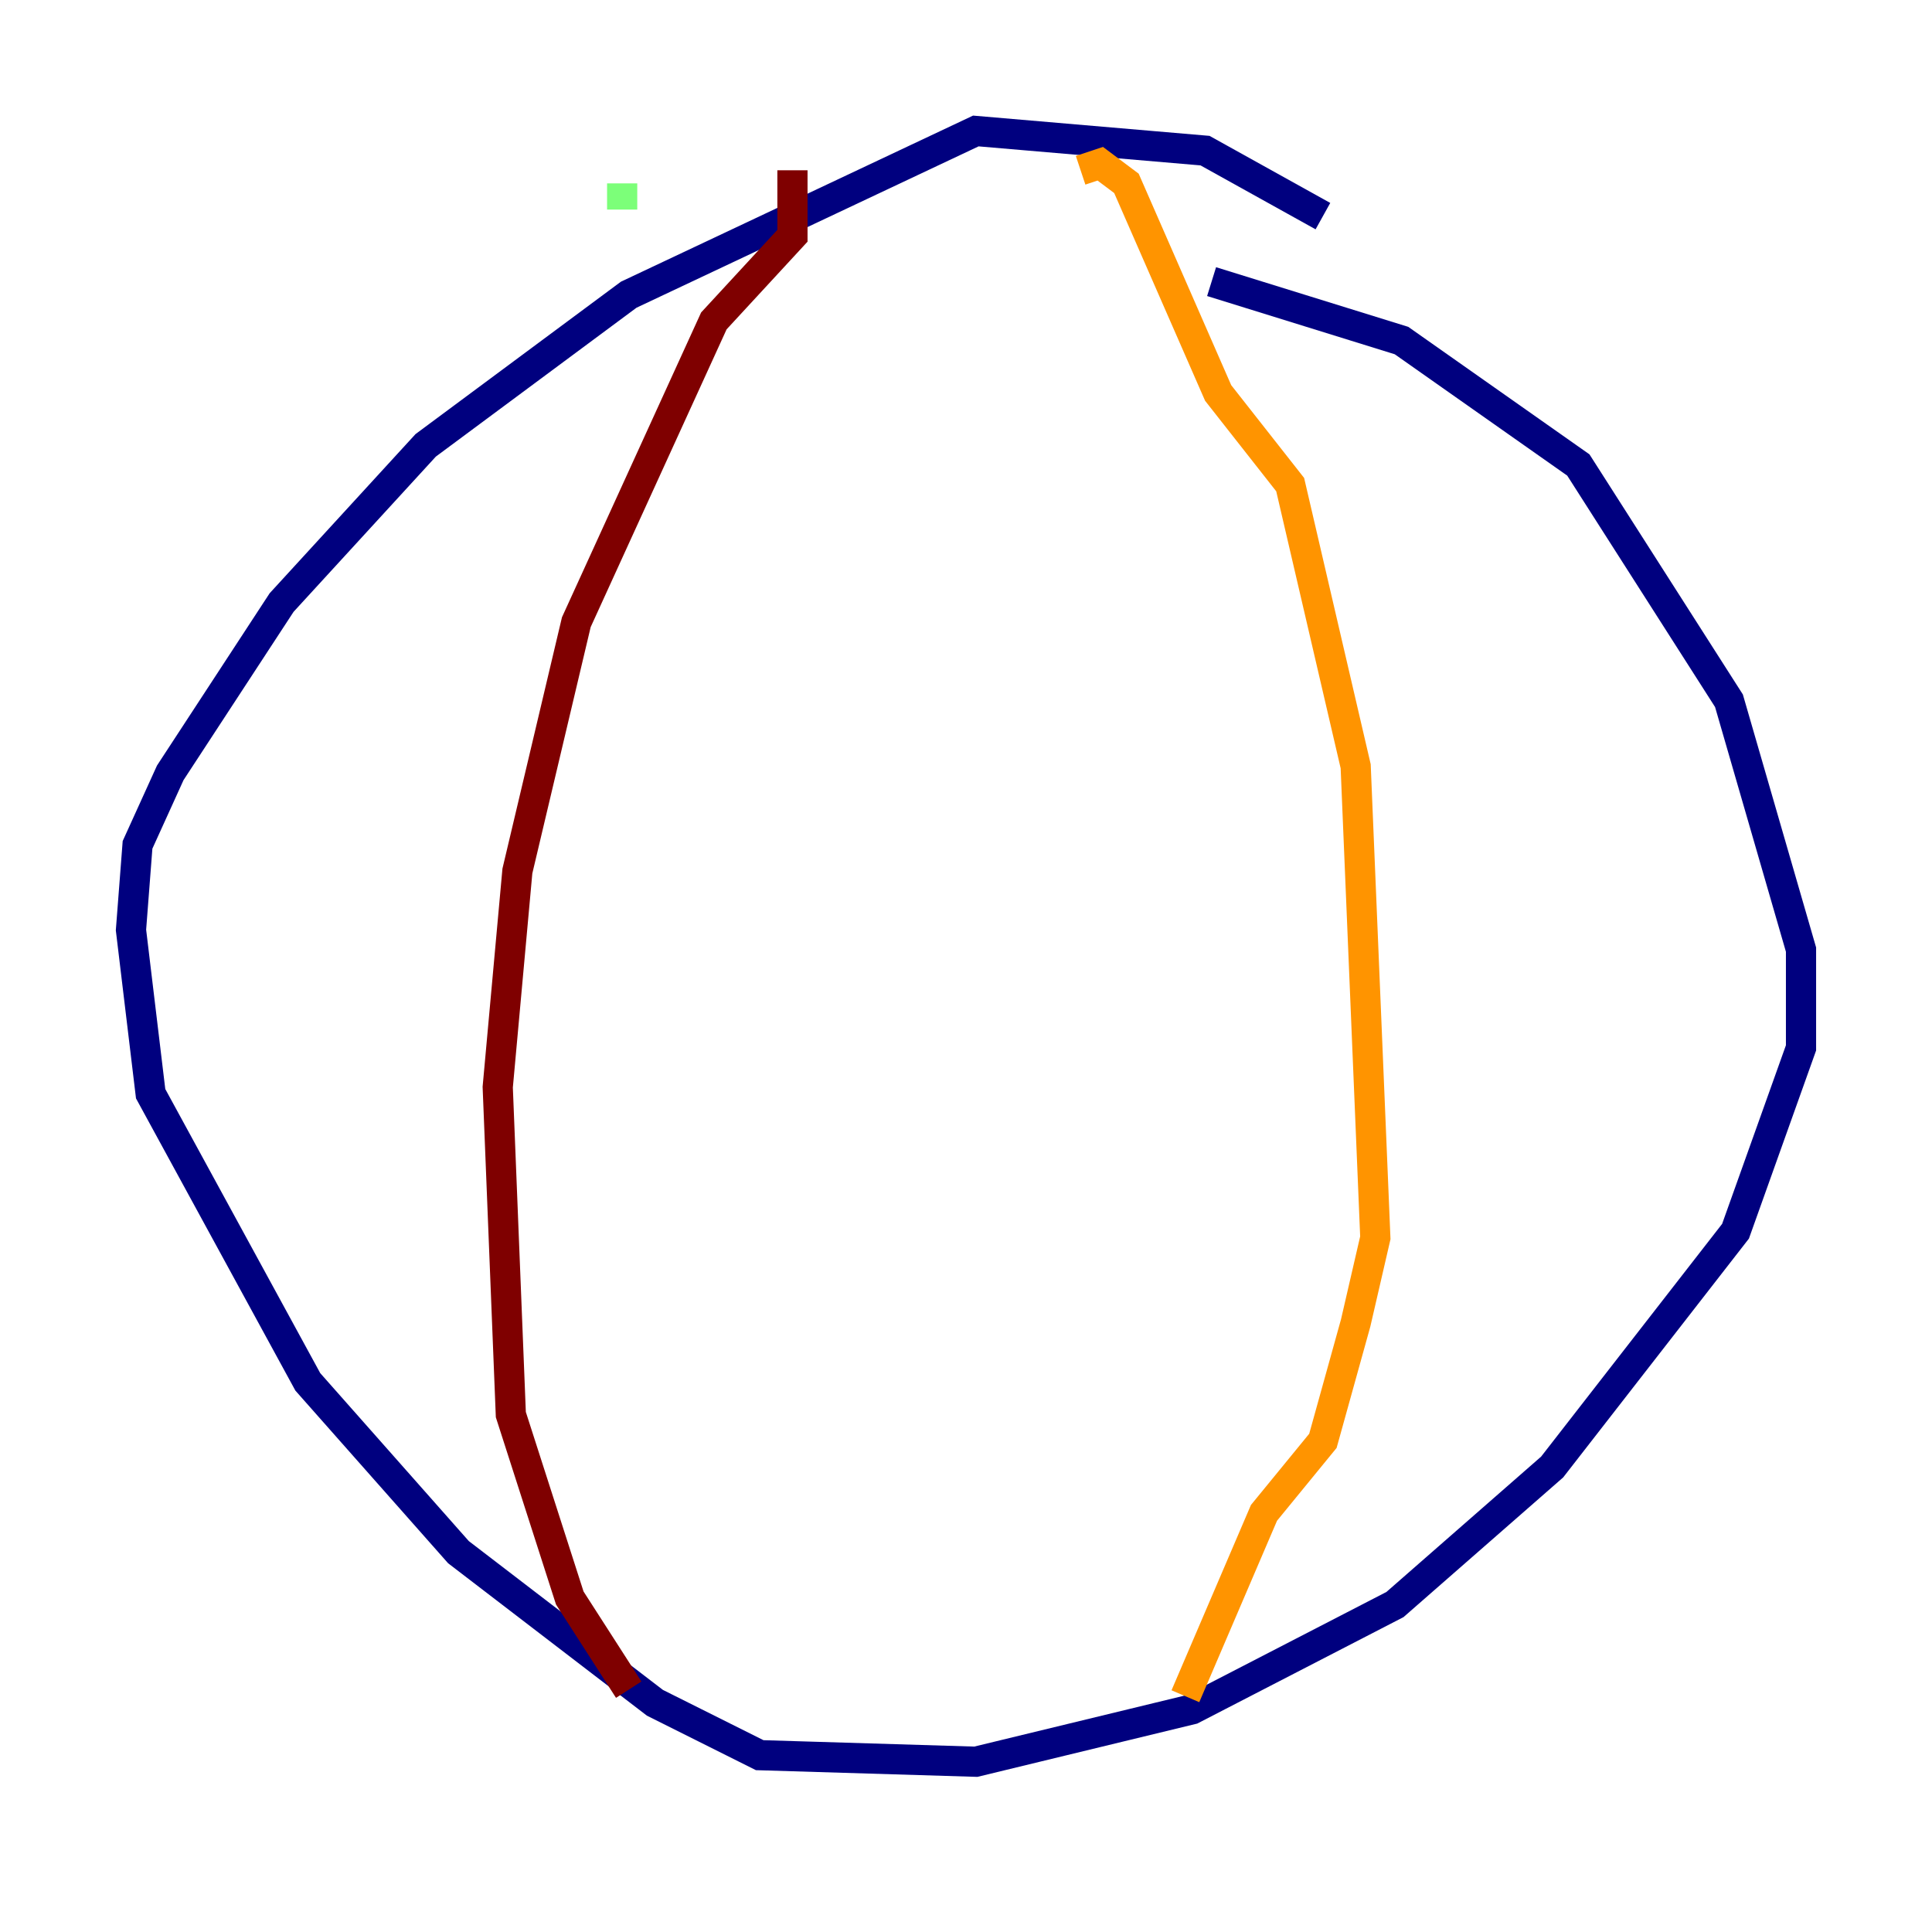 <?xml version="1.0" encoding="utf-8" ?>
<svg baseProfile="tiny" height="128" version="1.2" viewBox="0,0,128,128" width="128" xmlns="http://www.w3.org/2000/svg" xmlns:ev="http://www.w3.org/2001/xml-events" xmlns:xlink="http://www.w3.org/1999/xlink"><defs /><polyline fill="none" points="87.647,14.319 79.837,9.98 64.651,8.678 41.654,19.525 28.203,29.505 18.658,39.919 11.281,51.2 9.112,55.973 8.678,61.614 9.98,72.461 20.393,91.552 30.373,102.834 43.39,112.814 50.332,116.285 64.651,116.719 78.969,113.248 92.42,106.305 102.834,97.193 114.983,81.573 119.322,69.424 119.322,62.915 114.549,46.427 104.57,30.807 92.854,22.563 80.271,18.658" stroke="#00007f" stroke-width="2" /><polyline fill="none" points="47.729,8.678 47.729,8.678" stroke="#0080ff" stroke-width="2" /><polyline fill="none" points="41.22,13.885 41.22,12.149" stroke="#7cff79" stroke-width="2" /><polyline fill="none" points="71.593,11.281 72.895,10.848 74.63,12.149 80.705,26.034 85.478,32.108 89.817,50.766 91.119,82.007 89.817,87.647 87.647,95.458 83.742,100.231 78.536,112.38" stroke="#ff9400" stroke-width="2" /><polyline fill="none" points="52.502,11.281 52.502,15.62 47.295,21.261 38.183,41.22 34.278,57.709 32.976,72.027 33.844,93.722 37.749,105.871 41.654,111.946" stroke="#7f0000" stroke-width="2" /></svg>